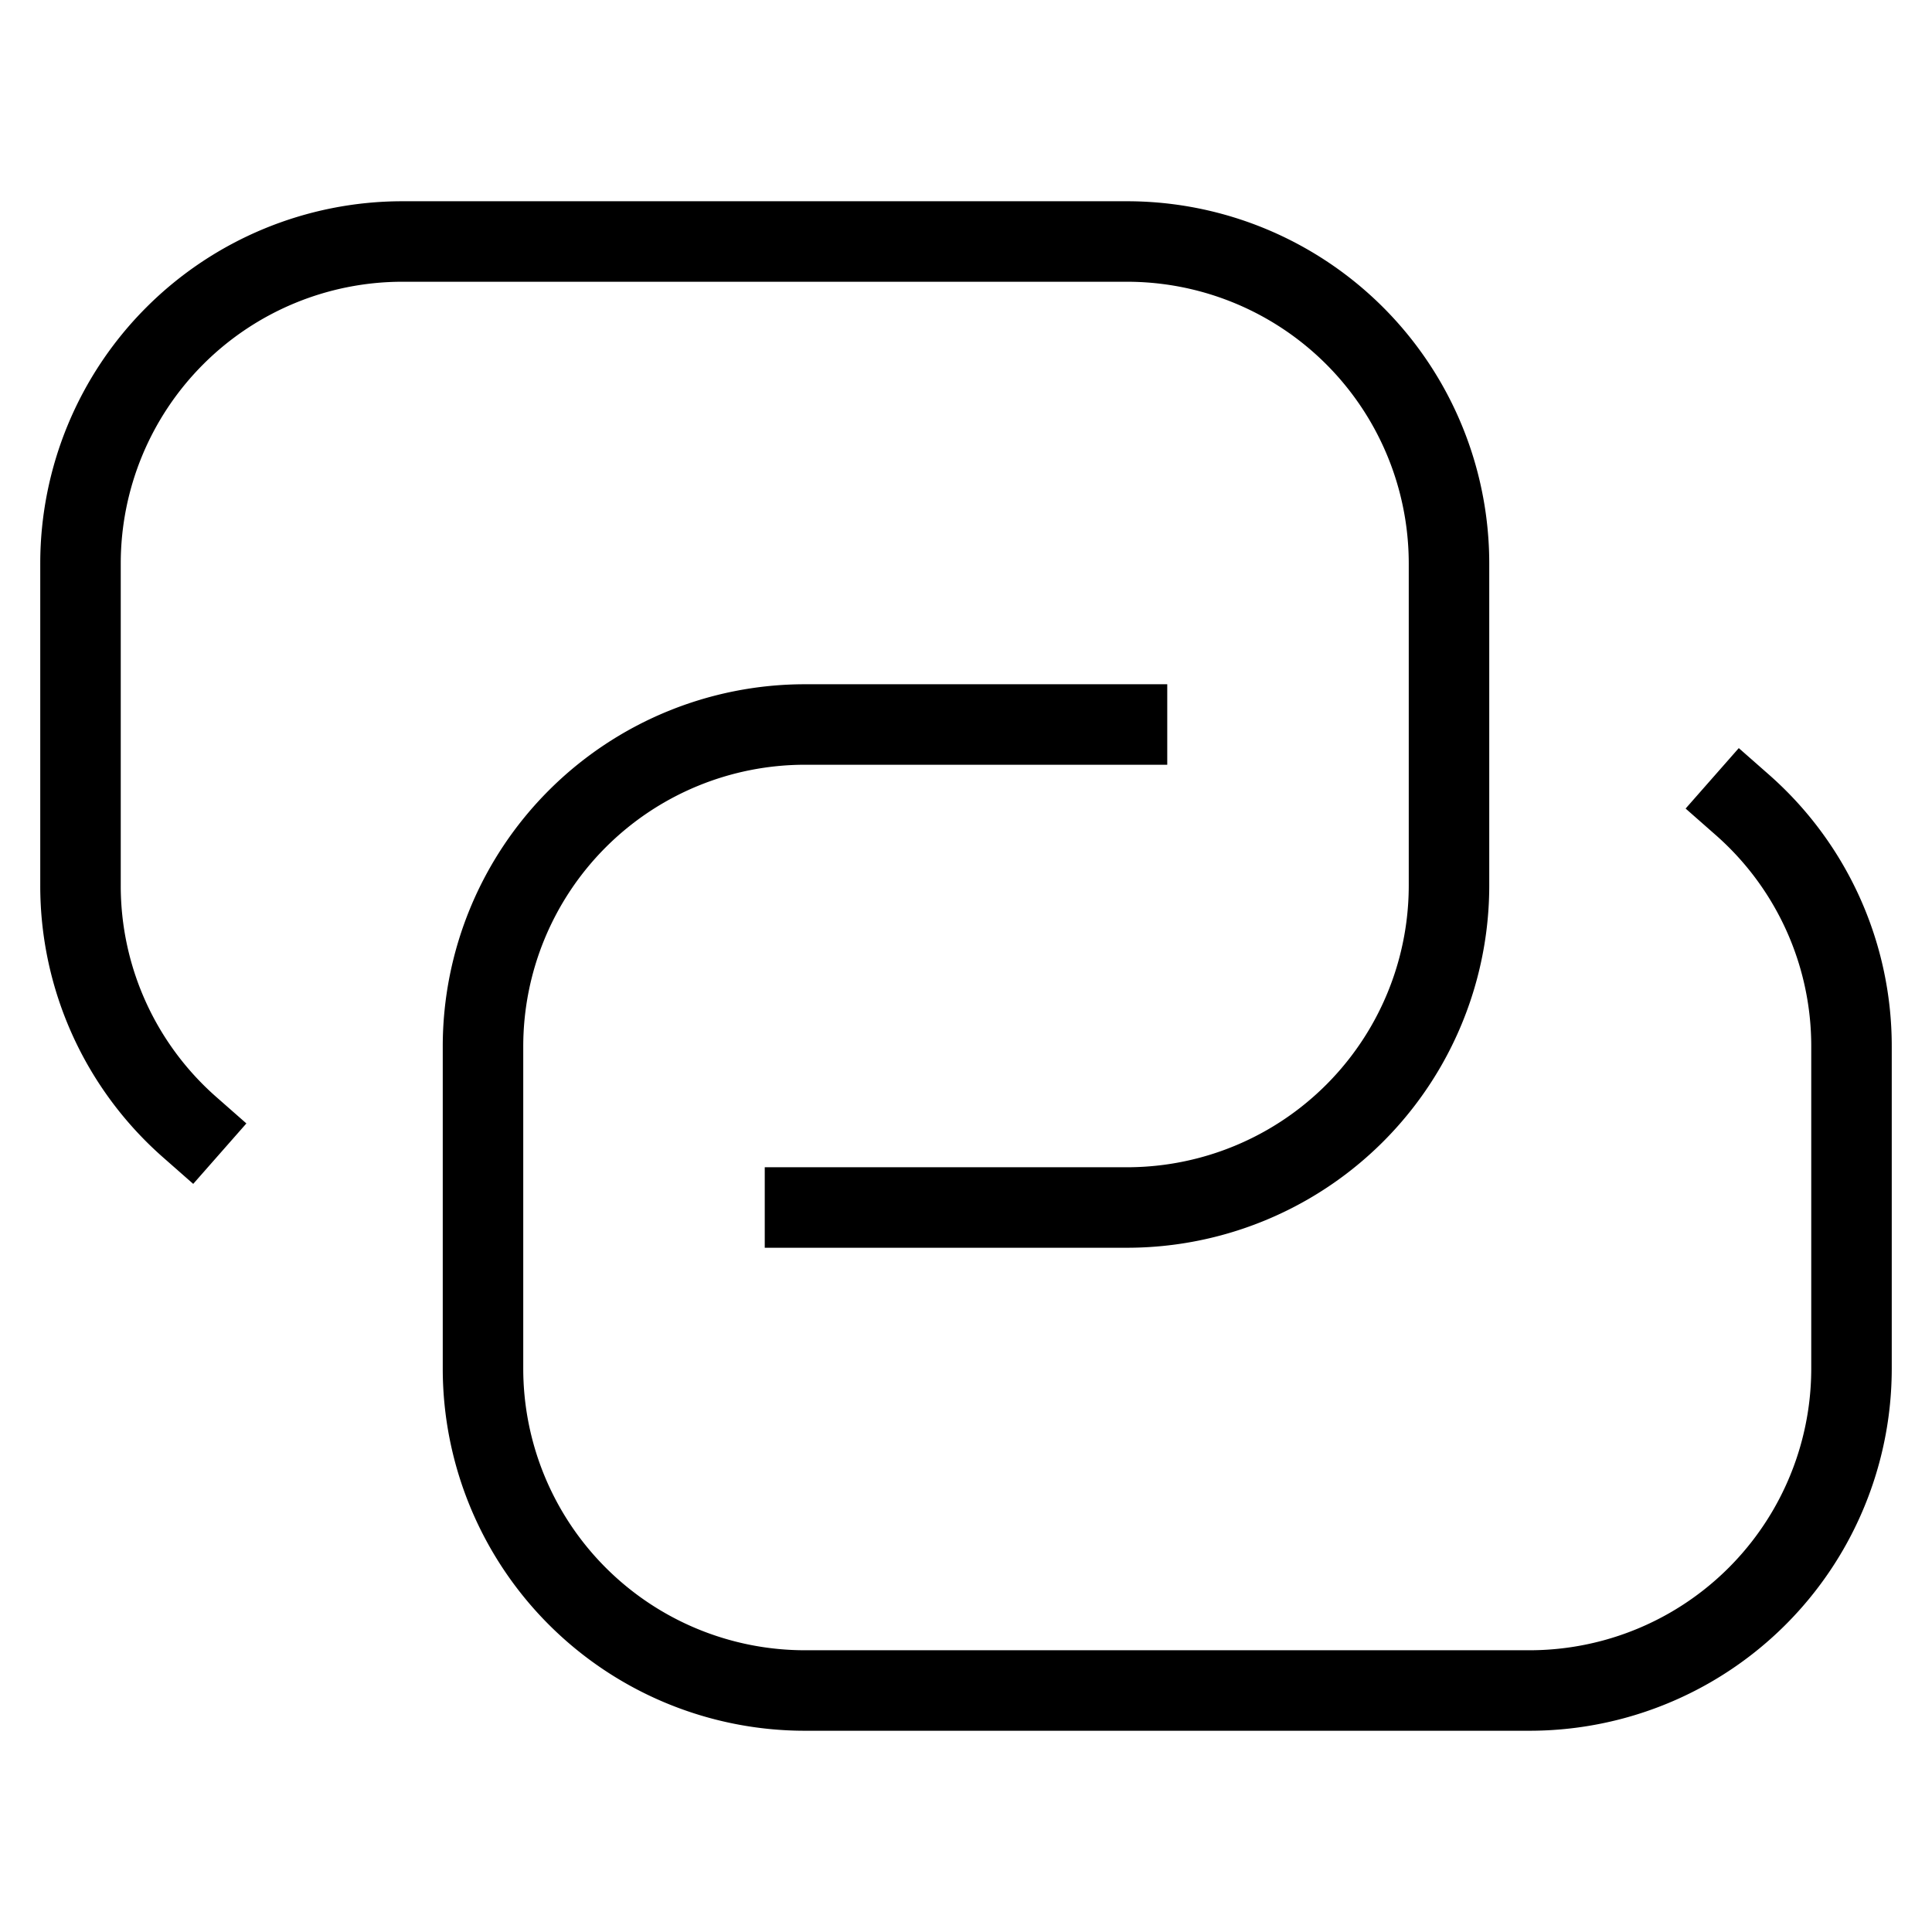 <svg id="nc_icon" xmlns="http://www.w3.org/2000/svg" xml:space="preserve" viewBox="0 0 24 24"><g fill="none" stroke="currentColor" stroke-linecap="square" stroke-miterlimit="10" class="nc-icon-wrapper"><path d="M21.645 9.999A3.99 3.99 0 0 1 23 13v4a4 4 0 0 1-4 4h-9a4 4 0 0 1-4-4v-4a4 4 0 0 1 4-4h4" data-color="color-2" vector-effect="non-scaling-stroke"/><path d="M2.355 14.001A3.99 3.99 0 0 1 1 11V7a4 4 0 0 1 4-4h9a4 4 0 0 1 4 4v4a4 4 0 0 1-4 4h-4" vector-effect="non-scaling-stroke"/></g></svg>
